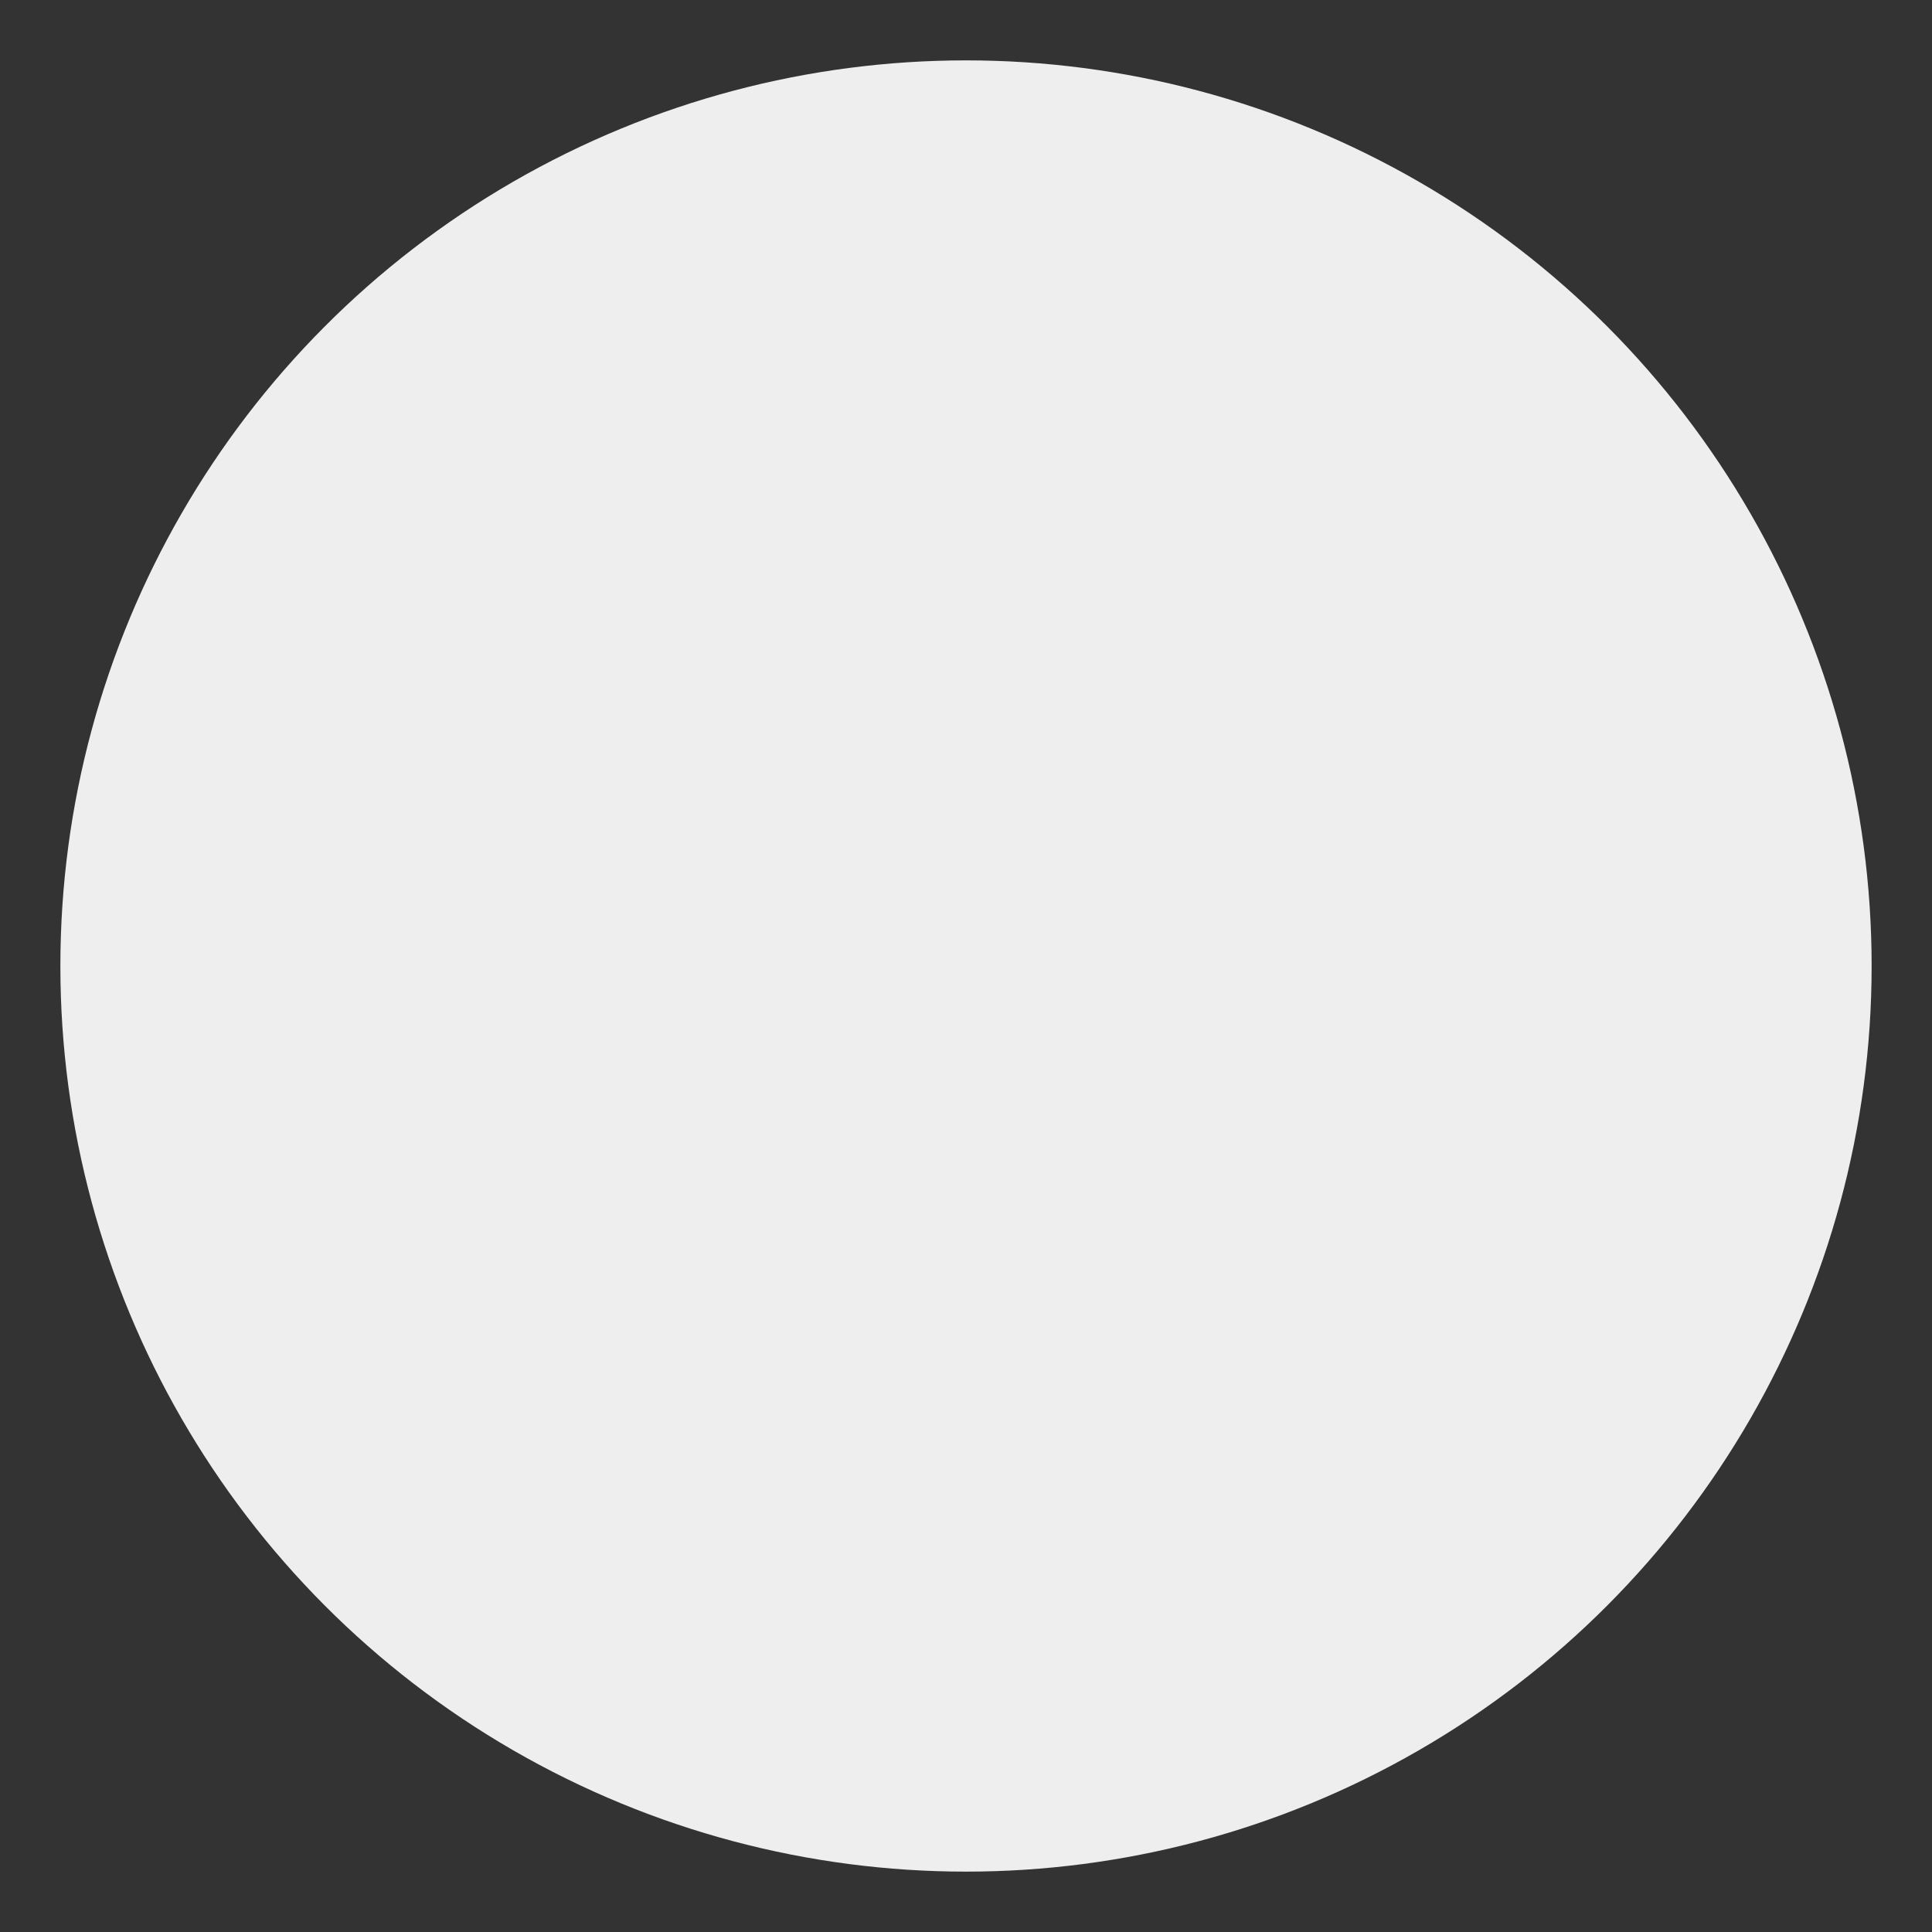 <svg width="50" height="50" viewBox="0 0 64 64" xmlns="http://www.w3.org/2000/svg">
  <rect x="0" y="0" width="64" height="64" fill="#333333" stroke="none"/>
  <defs>
    <mask id="pause-mask">
      <rect width="64" height="64" fill="#eeeeee"/>
      <rect x="20" y="18" width="6" height="28" rx="2" fill="black"/>
      <rect x="38" y="18" width="6" height="28" rx="2" fill="black"/>
    </mask>
  </defs>
  <circle cx="32" cy="32" r="30" fill="#EEEEEE" mask="url(#pause-mask)"/>
</svg>